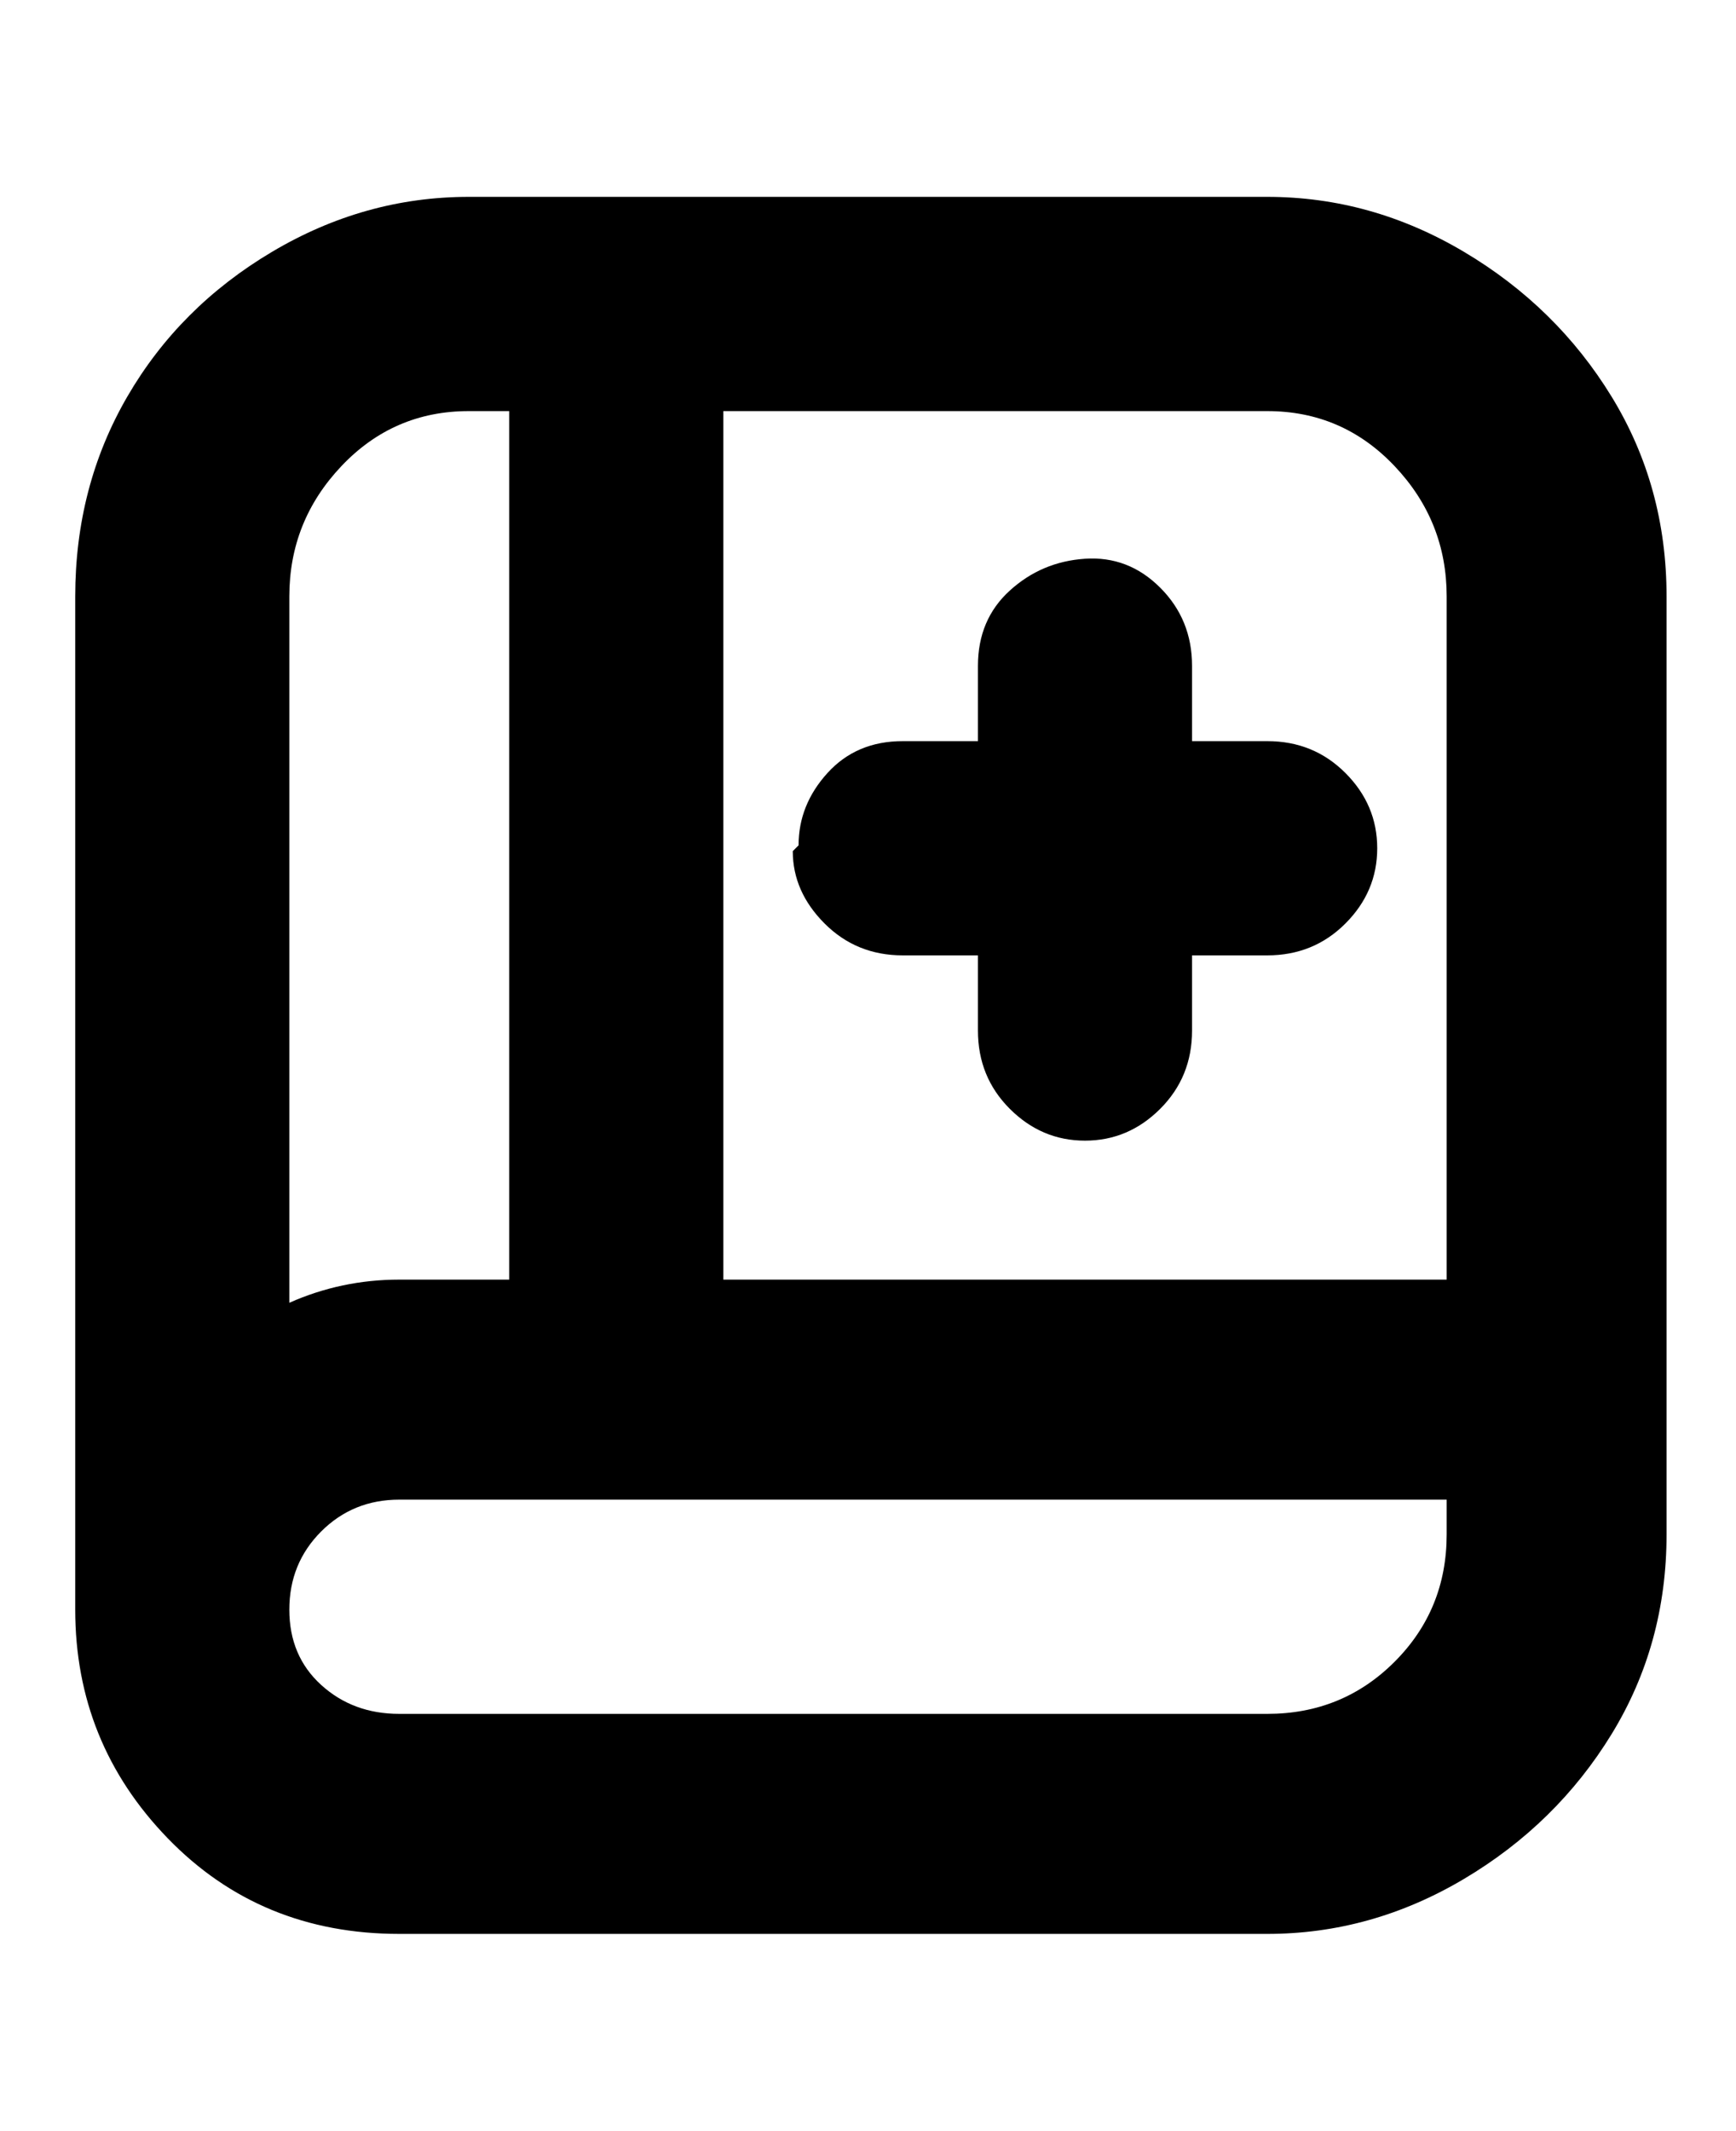 <svg viewBox="0 0 300 368" xmlns="http://www.w3.org/2000/svg"><path d="M138 146q0-7 5-12.5t13-5.5h13v-13q0-8 5.5-13t13-5.5q7.5-.5 13 5T206 115v13h13q8 0 13.5 5.5t5.5 13q0 7.5-5.5 13T219 165h-13v13q0 8-5.5 13.5t-13 5.5q-7.5 0-13-5.5T169 178v-13h-13q-8 0-13.5-5.5T137 147l1-1zm150-43v162q0 19-9.5 34.5t-25.5 25q-16 9.5-34 9.5H69q-24 0-40-16.5T13 278V103q0-19 9-34.5t25-25Q63 34 81 34h138q18 0 34 9.5t25.5 25Q288 84 288 103zm-69-32h-94v150h125V103q0-13-9-22.5T219 71zM50 103v122q9-4 19-4h19V71h-7q-13 0-22 9.5T50 103zm200 162v-6H69q-8 0-13.5 5.5T50 278q0 8 5.5 13t13.5 5h150q13 0 22-9t9-22z"/></svg>